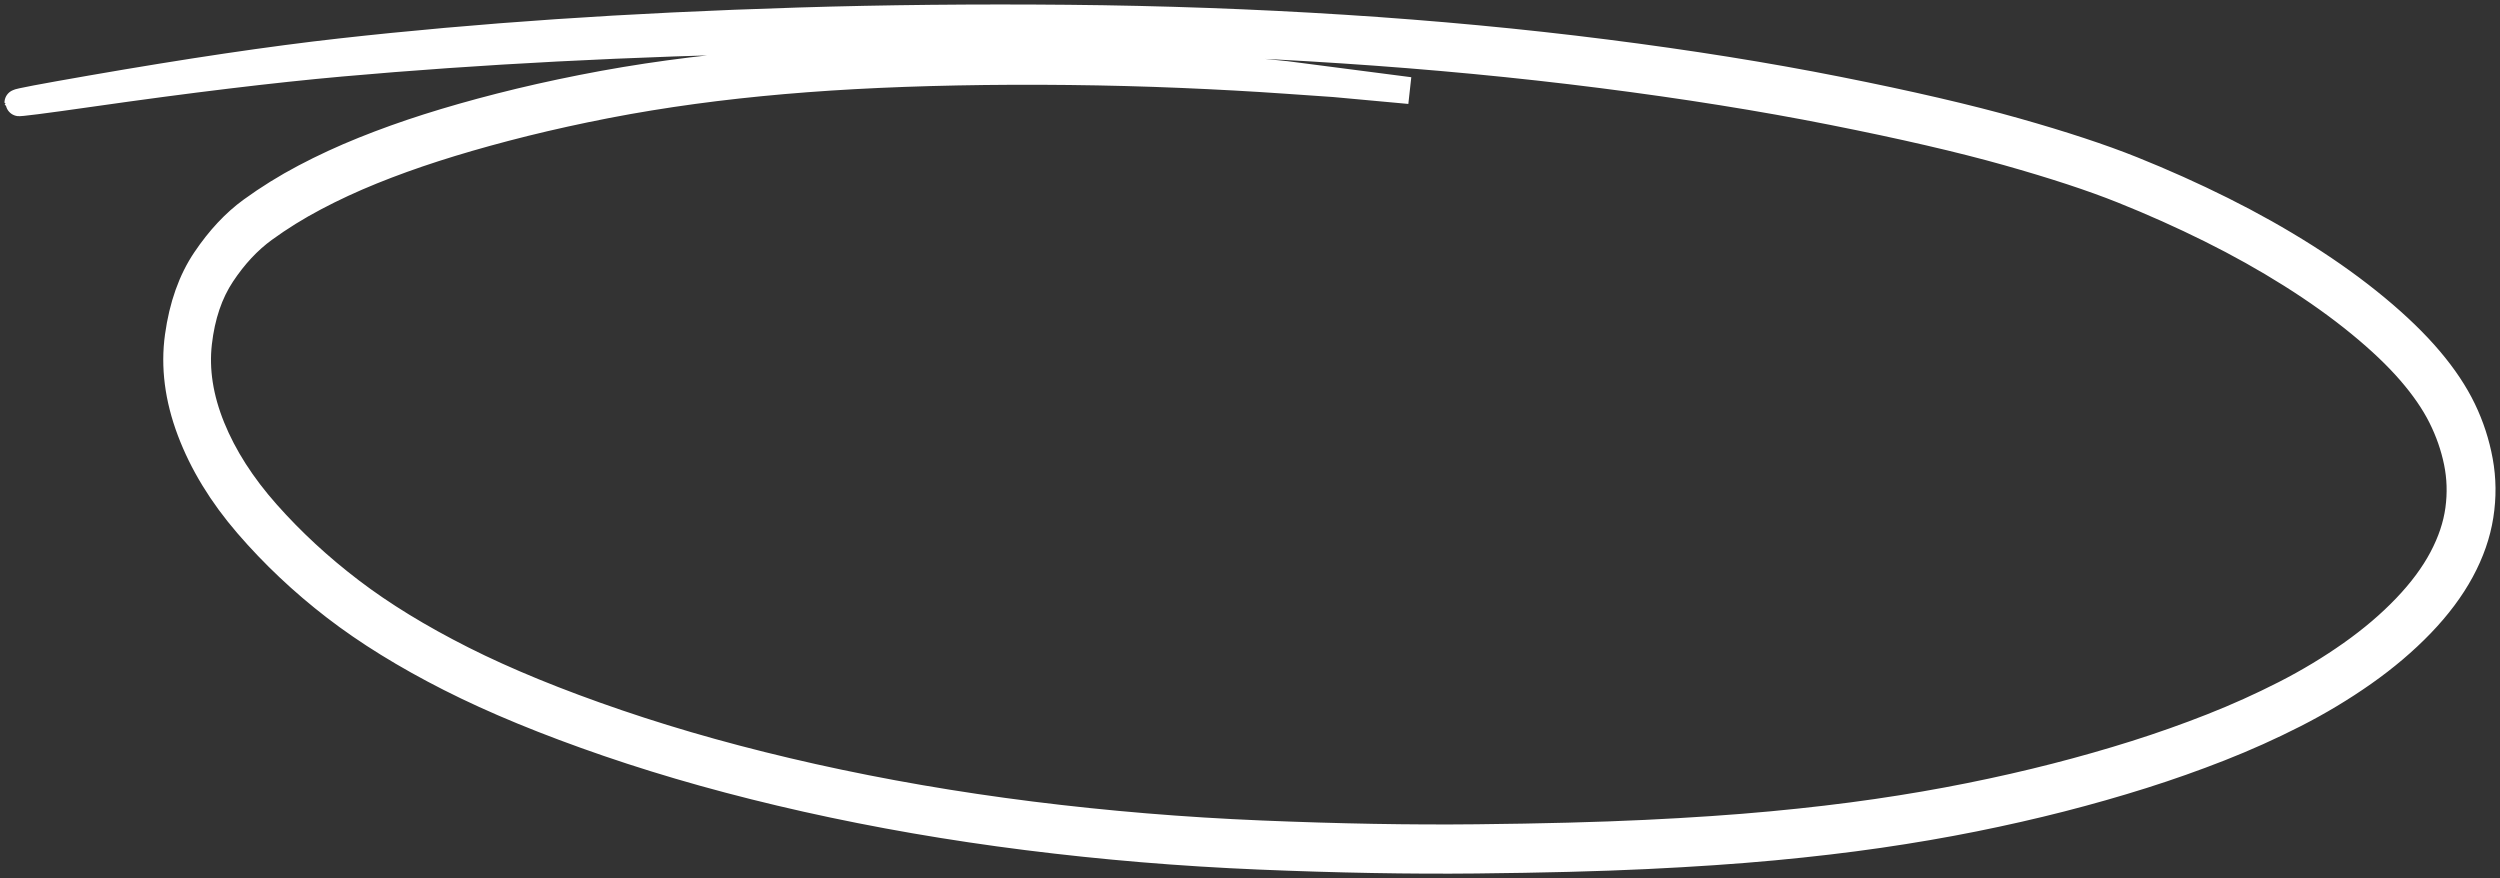 <svg width="279" height="98" viewBox="0 0 279 98" fill="none" xmlns="http://www.w3.org/2000/svg">
<rect x="0" y="0" width="279" height="98" fill="#333333" stroke="none"/>
<path d="M157.307 10.105C157.307 10.105 155.908 9.977 153.108 9.72C150.308 9.462 148.908 9.334 148.908 9.334C148.908 9.334 147.083 9.207 143.434 8.954C139.784 8.7 135.922 8.487 131.847 8.314C127.772 8.142 123.593 8.032 119.312 7.985C115.03 7.939 110.862 7.955 106.809 8.035C102.755 8.115 98.924 8.254 95.316 8.451C91.708 8.649 88.218 8.913 84.846 9.244C81.474 9.574 78.169 9.981 74.933 10.463C71.698 10.946 68.508 11.514 65.366 12.167C62.223 12.82 59.233 13.519 56.397 14.264C53.56 15.008 50.92 15.774 48.477 16.561C46.035 17.348 43.702 18.19 41.481 19.089C39.259 19.988 37.138 20.972 35.119 22.04C33.099 23.107 31.212 24.279 29.459 25.556C27.704 26.832 26.135 28.513 24.751 30.599C23.366 32.684 22.5 35.239 22.154 38.265C21.807 41.291 22.298 44.441 23.626 47.713C24.955 50.986 27 54.181 29.764 57.298C32.527 60.416 35.652 63.303 39.138 65.961C42.624 68.619 46.777 71.163 51.597 73.594C56.416 76.025 62.186 78.387 68.905 80.679C75.624 82.971 82.895 84.99 90.718 86.737C98.54 88.483 106.662 89.885 115.085 90.941C123.507 91.996 132.059 92.704 140.74 93.065C149.421 93.425 157.431 93.567 164.772 93.49C172.112 93.413 178.399 93.25 183.633 92.999C188.867 92.749 193.568 92.428 197.734 92.037C201.901 91.646 205.793 91.187 209.412 90.66C213.031 90.134 216.502 89.536 219.825 88.866C223.149 88.197 226.346 87.468 229.416 86.68C232.486 85.893 235.462 85.044 238.344 84.134C241.226 83.224 244.063 82.219 246.856 81.119C249.649 80.02 252.361 78.798 254.994 77.454C257.626 76.11 260.101 74.62 262.417 72.983C264.733 71.347 266.761 69.619 268.499 67.799C270.238 65.98 271.594 64.152 272.567 62.315C273.54 60.478 274.15 58.658 274.395 56.856C274.64 55.054 274.584 53.284 274.227 51.547C273.869 49.811 273.282 48.129 272.465 46.5C271.648 44.872 270.498 43.2 269.015 41.483C267.531 39.766 265.648 37.972 263.365 36.102C261.081 34.232 258.528 32.408 255.704 30.63C252.88 28.851 249.882 27.174 246.709 25.596C243.535 24.019 240.26 22.554 236.882 21.202C233.504 19.85 229.223 18.444 224.04 16.983C218.858 15.523 212.337 14.013 204.478 12.455C196.619 10.896 188.041 9.524 178.742 8.339C169.444 7.155 159.773 6.232 149.731 5.571C139.688 4.909 129.48 4.502 119.105 4.348C108.731 4.194 98.732 4.216 89.109 4.415C79.486 4.615 70.498 4.931 62.146 5.364C53.794 5.798 45.776 6.357 38.09 7.043C30.405 7.729 21.107 8.852 10.196 10.412C-0.715 11.973 -0.732 11.806 10.146 9.913C21.024 8.019 30.307 6.643 37.994 5.784C45.682 4.924 53.708 4.21 62.074 3.641C70.439 3.072 79.448 2.638 89.099 2.339C98.75 2.04 108.785 1.939 119.204 2.035C129.623 2.132 139.882 2.501 149.98 3.144C160.078 3.788 169.807 4.704 179.168 5.894C188.529 7.083 197.177 8.467 205.112 10.046C213.048 11.624 219.644 13.156 224.9 14.641C230.156 16.126 234.505 17.559 237.947 18.941C241.389 20.322 244.734 21.823 247.983 23.444C251.233 25.064 254.313 26.796 257.225 28.639C260.136 30.483 262.788 32.396 265.179 34.379C267.57 36.362 269.558 38.291 271.143 40.165C272.729 42.039 273.962 43.89 274.844 45.72C275.726 47.549 276.348 49.461 276.711 51.455C277.075 53.449 277.095 55.476 276.772 57.538C276.45 59.6 275.739 61.647 274.639 63.677C273.54 65.708 272.057 67.691 270.191 69.628C268.326 71.564 266.182 73.384 263.761 75.087C261.339 76.79 258.774 78.331 256.064 79.711C253.355 81.091 250.576 82.34 247.727 83.46C244.878 84.579 241.99 85.601 239.063 86.524C236.136 87.448 233.116 88.308 230.001 89.106C226.886 89.903 223.644 90.641 220.274 91.319C216.904 91.996 213.389 92.601 209.727 93.133C206.065 93.665 202.131 94.128 197.925 94.522C193.72 94.916 188.983 95.239 183.717 95.49C178.45 95.742 172.123 95.905 164.735 95.981C157.346 96.056 149.275 95.911 140.522 95.544C131.768 95.178 123.139 94.459 114.634 93.388C106.13 92.318 97.92 90.896 90.004 89.122C82.088 87.349 74.712 85.289 67.875 82.944C61.038 80.598 55.15 78.173 50.211 75.667C45.272 73.162 40.999 70.52 37.391 67.742C33.784 64.964 30.533 61.897 27.64 58.542C24.747 55.186 22.616 51.693 21.248 48.061C19.88 44.43 19.431 40.919 19.9 37.528C20.369 34.136 21.382 31.288 22.937 28.983C24.492 26.678 26.203 24.848 28.07 23.491C29.937 22.134 31.92 20.903 34.02 19.797C36.119 18.691 38.31 17.678 40.593 16.76C42.875 15.841 45.262 14.985 47.753 14.193C50.244 13.401 52.932 12.636 55.819 11.898C58.705 11.16 61.745 10.475 64.941 9.842C68.136 9.209 71.374 8.669 74.655 8.221C77.936 7.774 81.281 7.41 84.691 7.129C88.1 6.849 91.621 6.644 95.256 6.515C98.891 6.385 102.744 6.327 106.817 6.341C110.89 6.354 115.073 6.441 119.366 6.604C123.659 6.766 127.843 6.996 131.919 7.296C135.995 7.595 139.854 7.935 143.496 8.315L157.307 10.105Z" stroke="white" stroke-width="3" stroke-linecap="round"/>
</svg>
